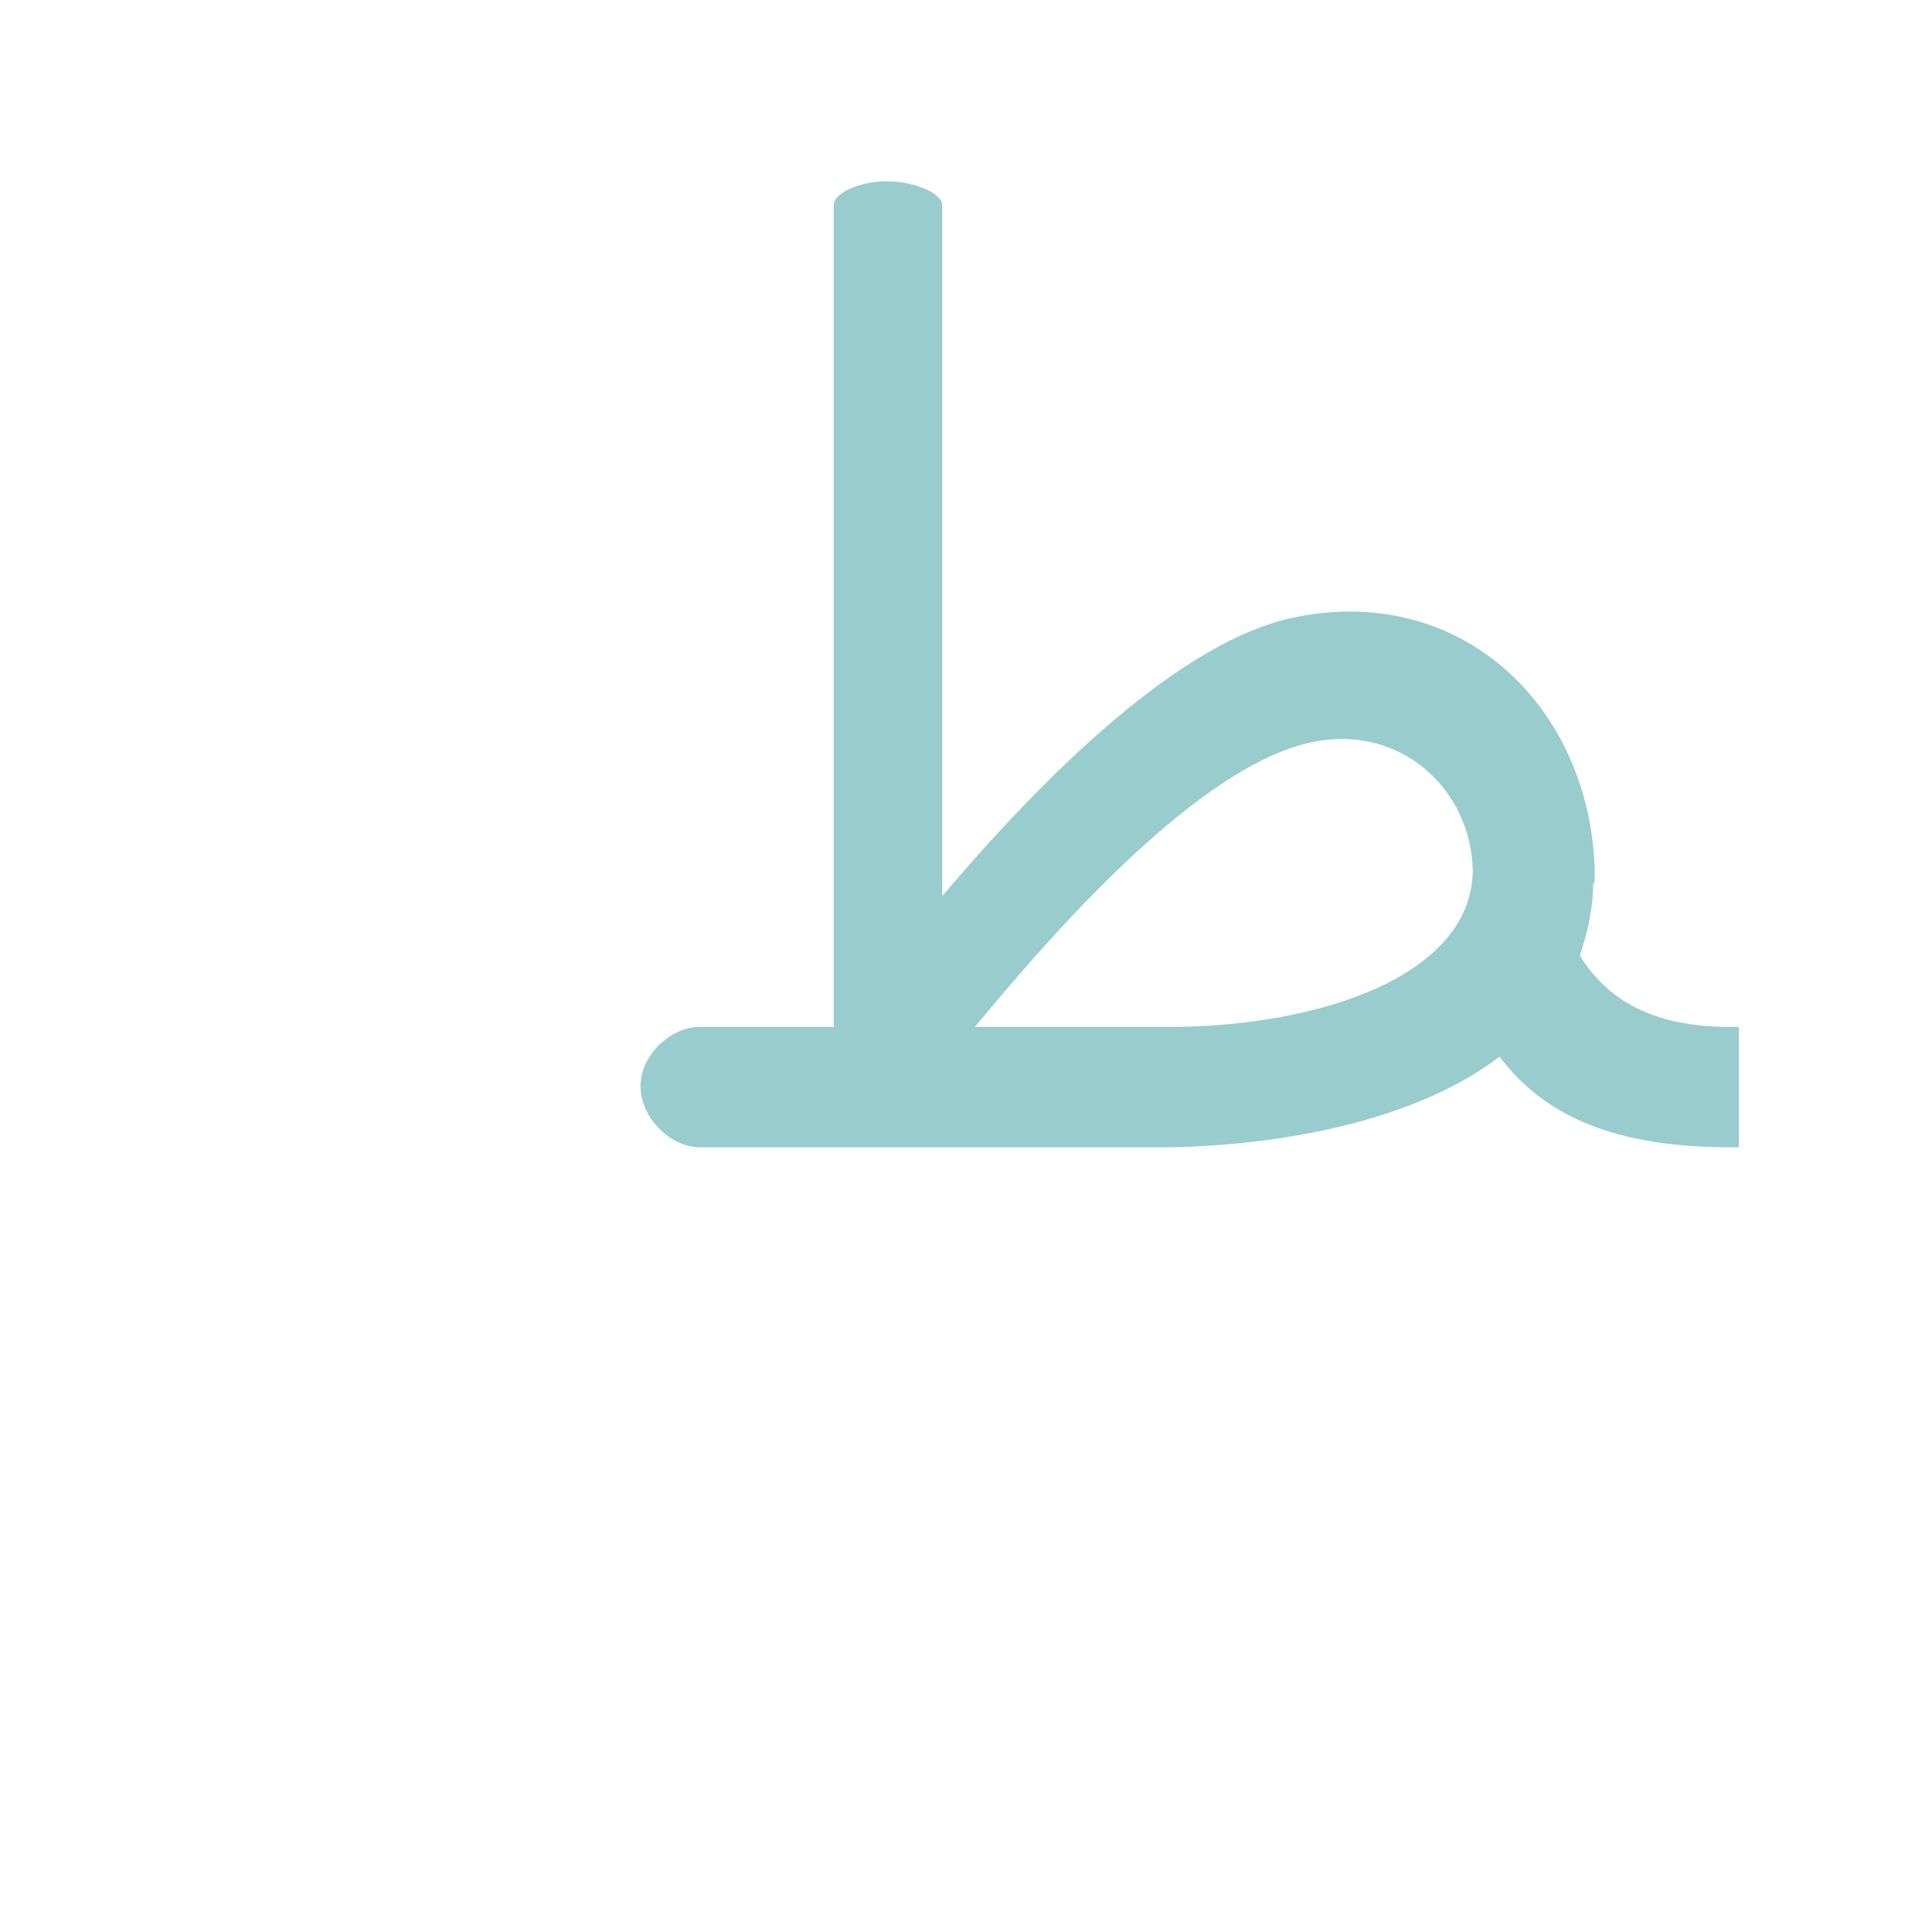 <?xml version="1.0" encoding="UTF-8"?>
<!DOCTYPE svg PUBLIC "-//W3C//DTD SVG 1.0//EN" "http://www.w3.org/TR/2001/REC-SVG-20010904/DTD/svg10.dtd">
<!-- Creator: CorelDRAW -->
<svg xmlns="http://www.w3.org/2000/svg" xml:space="preserve" width="1300px" height="1300px" version="1.0" style="shape-rendering:geometricPrecision; text-rendering:geometricPrecision; image-rendering:optimizeQuality; fill-rule:evenodd; clip-rule:evenodd"
viewBox="0 0 1300 1056"
 xmlns:xlink="http://www.w3.org/1999/xlink">
 <defs>
  <style type="text/css">
   <![CDATA[
    .fil0 {fill:#99CCCC}
   ]]>
  </style>
 </defs>
 <g id="_100:master">
  <path class="fil0" d="M991 464l0 0c-1,71 -104,105 -205,105l-130 0c61,-74 160,-184 235,-193 55,-7 99,35 100,88zm-519 186l-1 0 0 0c-20,0 -40,-20 -40,-41 0,-21 20,-40 40,-40l0 0 90 0 0 -553c0,-8 17,-16 36,-16 18,0 37,8 37,16l0 465c66,-78 160,-173 239,-188 113,-22 197,63 200,170l0 0 0 9 -1 0c0,18 -4,34 -9,49 18,29 48,48 101,48l6 0 0 81 -5 0c-77,0 -125,-20 -156,-61 -71,54 -184,61 -228,61l-309 0 0 0z"/>
 </g>
</svg>
